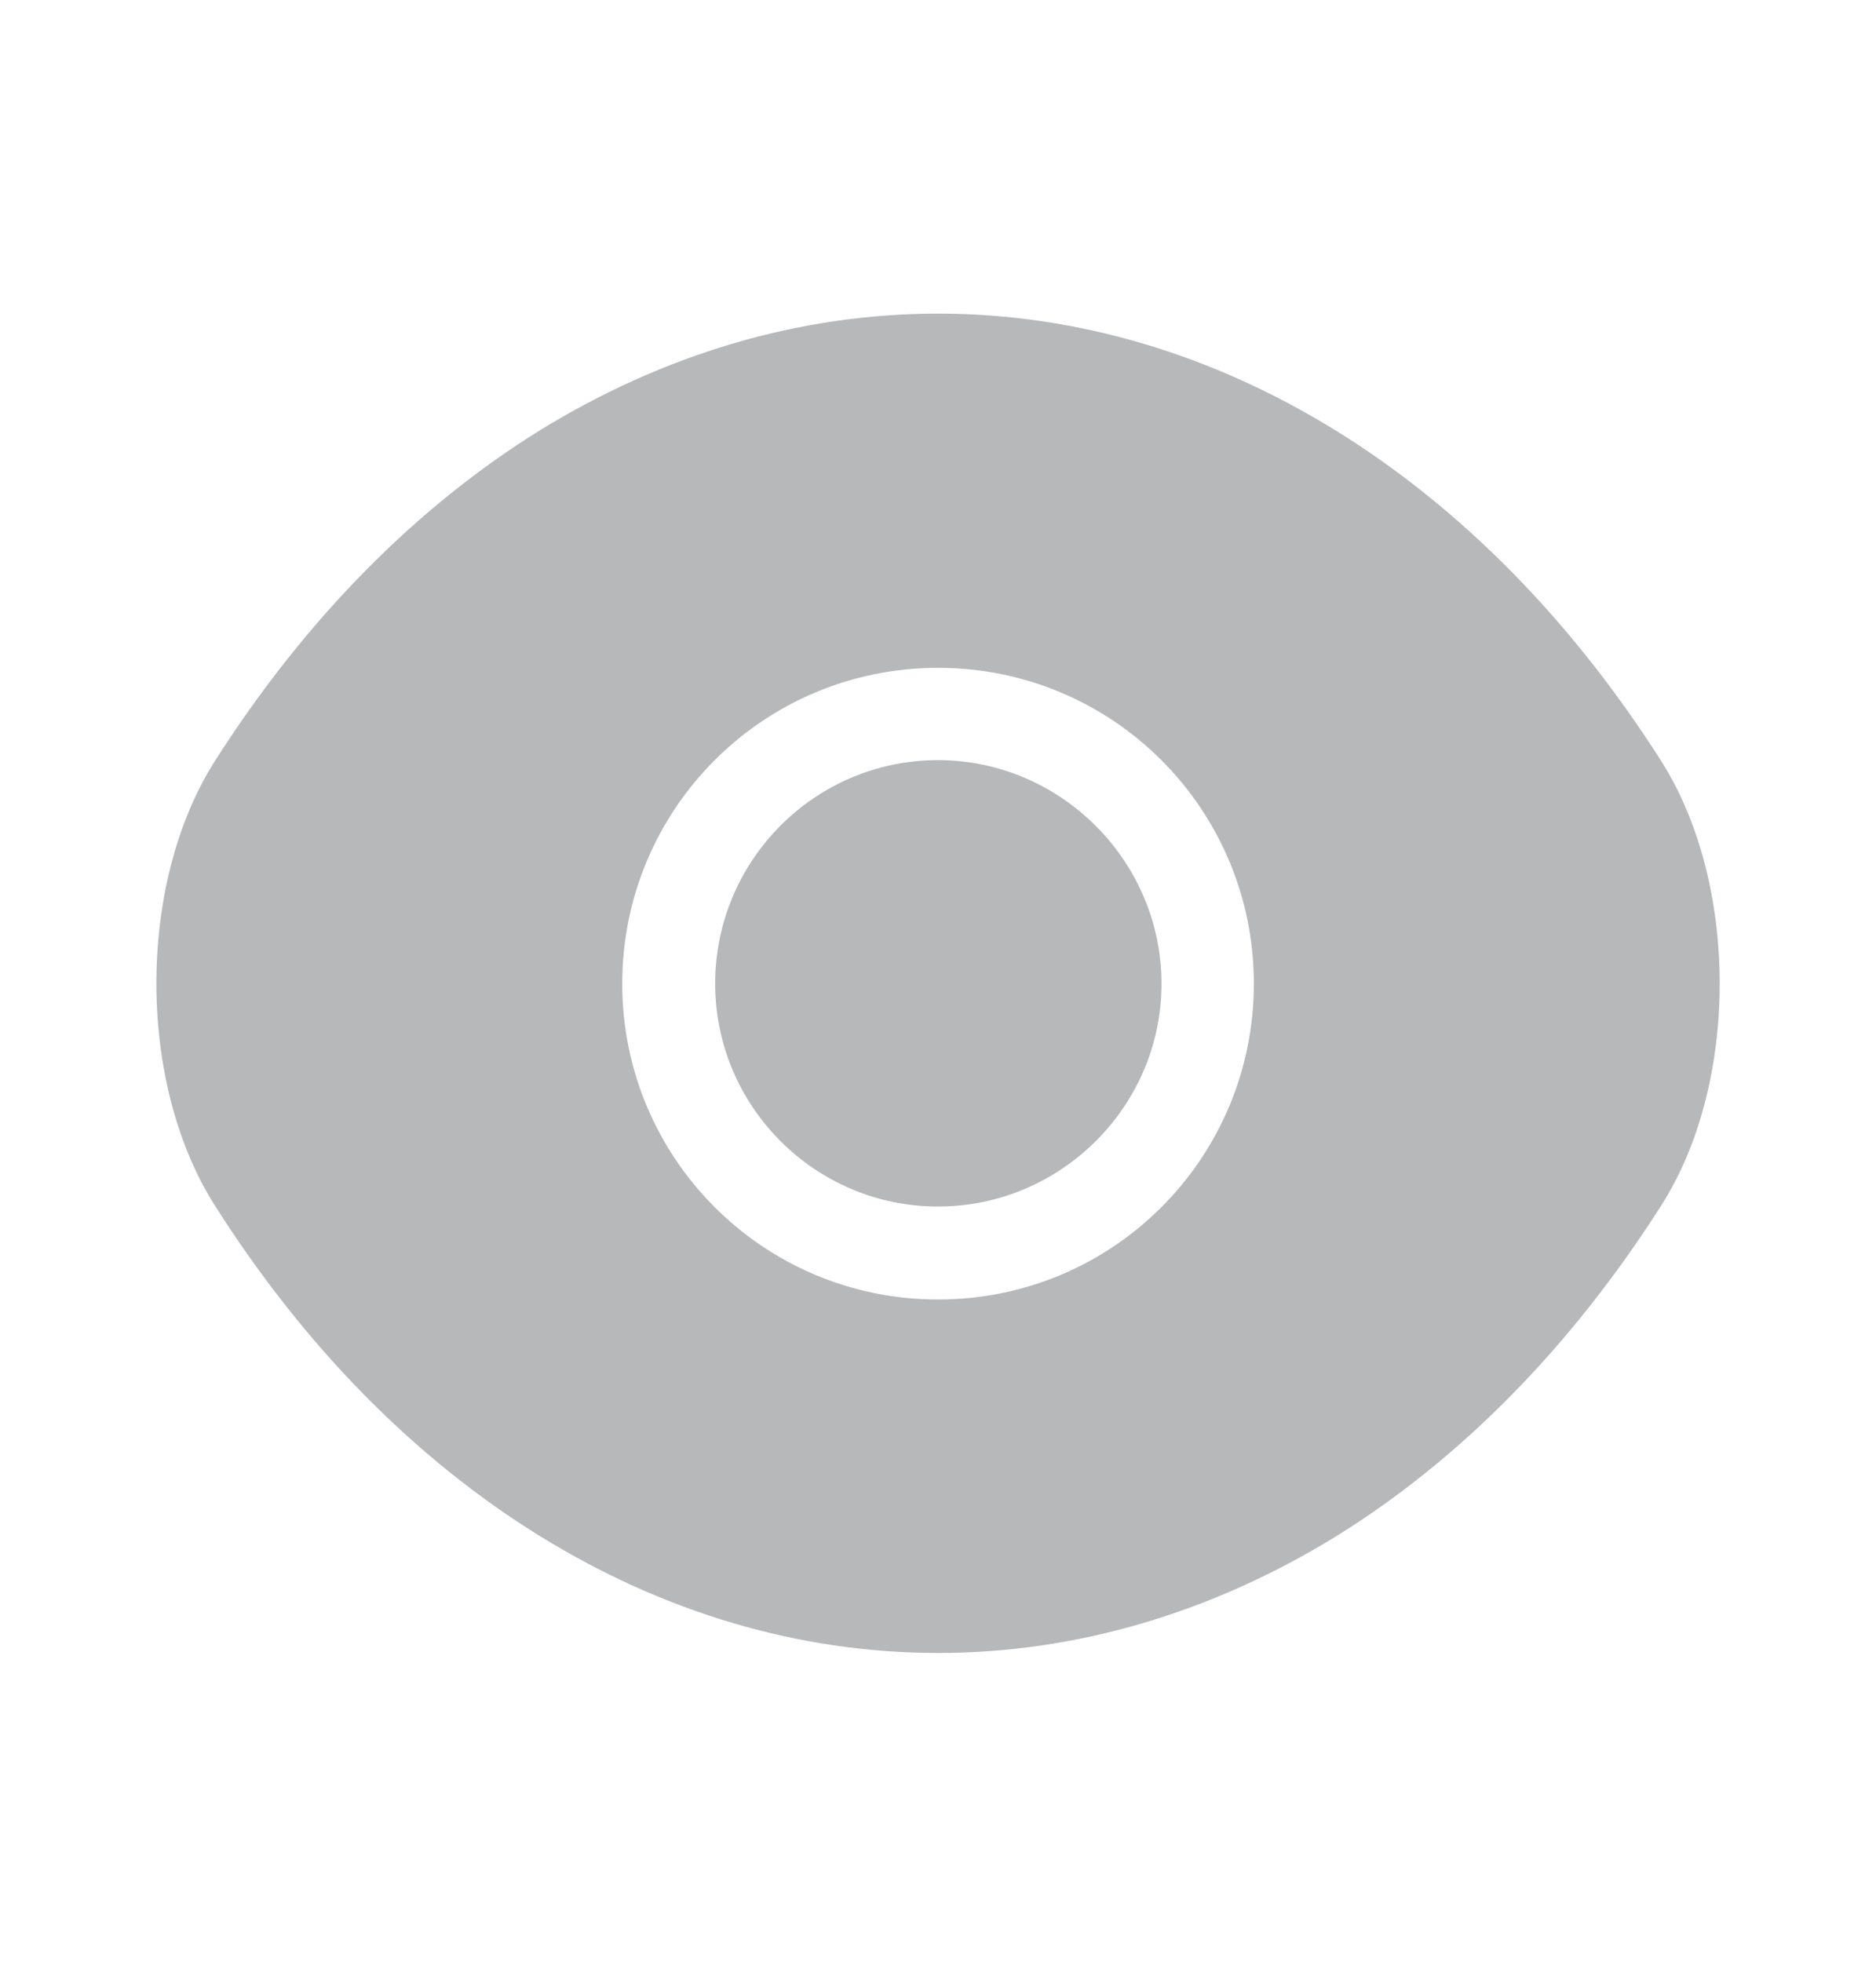 <svg width="22" height="23" viewBox="0 0 22 23" fill="none" xmlns="http://www.w3.org/2000/svg">
<path d="M19.48 8.921C17.362 5.593 14.264 3.677 11.001 3.677C9.369 3.677 7.783 4.154 6.335 5.043C4.886 5.941 3.585 7.252 2.521 8.921C1.605 10.36 1.605 12.697 2.521 14.136C4.639 17.473 7.737 19.38 11.001 19.38C12.632 19.38 14.218 18.903 15.666 18.014C17.115 17.116 18.416 15.805 19.48 14.136C20.396 12.706 20.396 10.36 19.48 8.921ZM11.001 15.236C8.947 15.236 7.297 13.577 7.297 11.533C7.297 9.489 8.947 7.83 11.001 7.83C13.054 7.83 14.704 9.489 14.704 11.533C14.704 13.577 13.054 15.236 11.001 15.236Z" fill="#B6B8BA"/>
<path d="M10.999 8.912C9.56 8.912 8.387 10.085 8.387 11.533C8.387 12.973 9.56 14.146 10.999 14.146C12.438 14.146 13.621 12.973 13.621 11.533C13.621 10.094 12.438 8.912 10.999 8.912Z" fill="#B6B8BA"/>
</svg>
